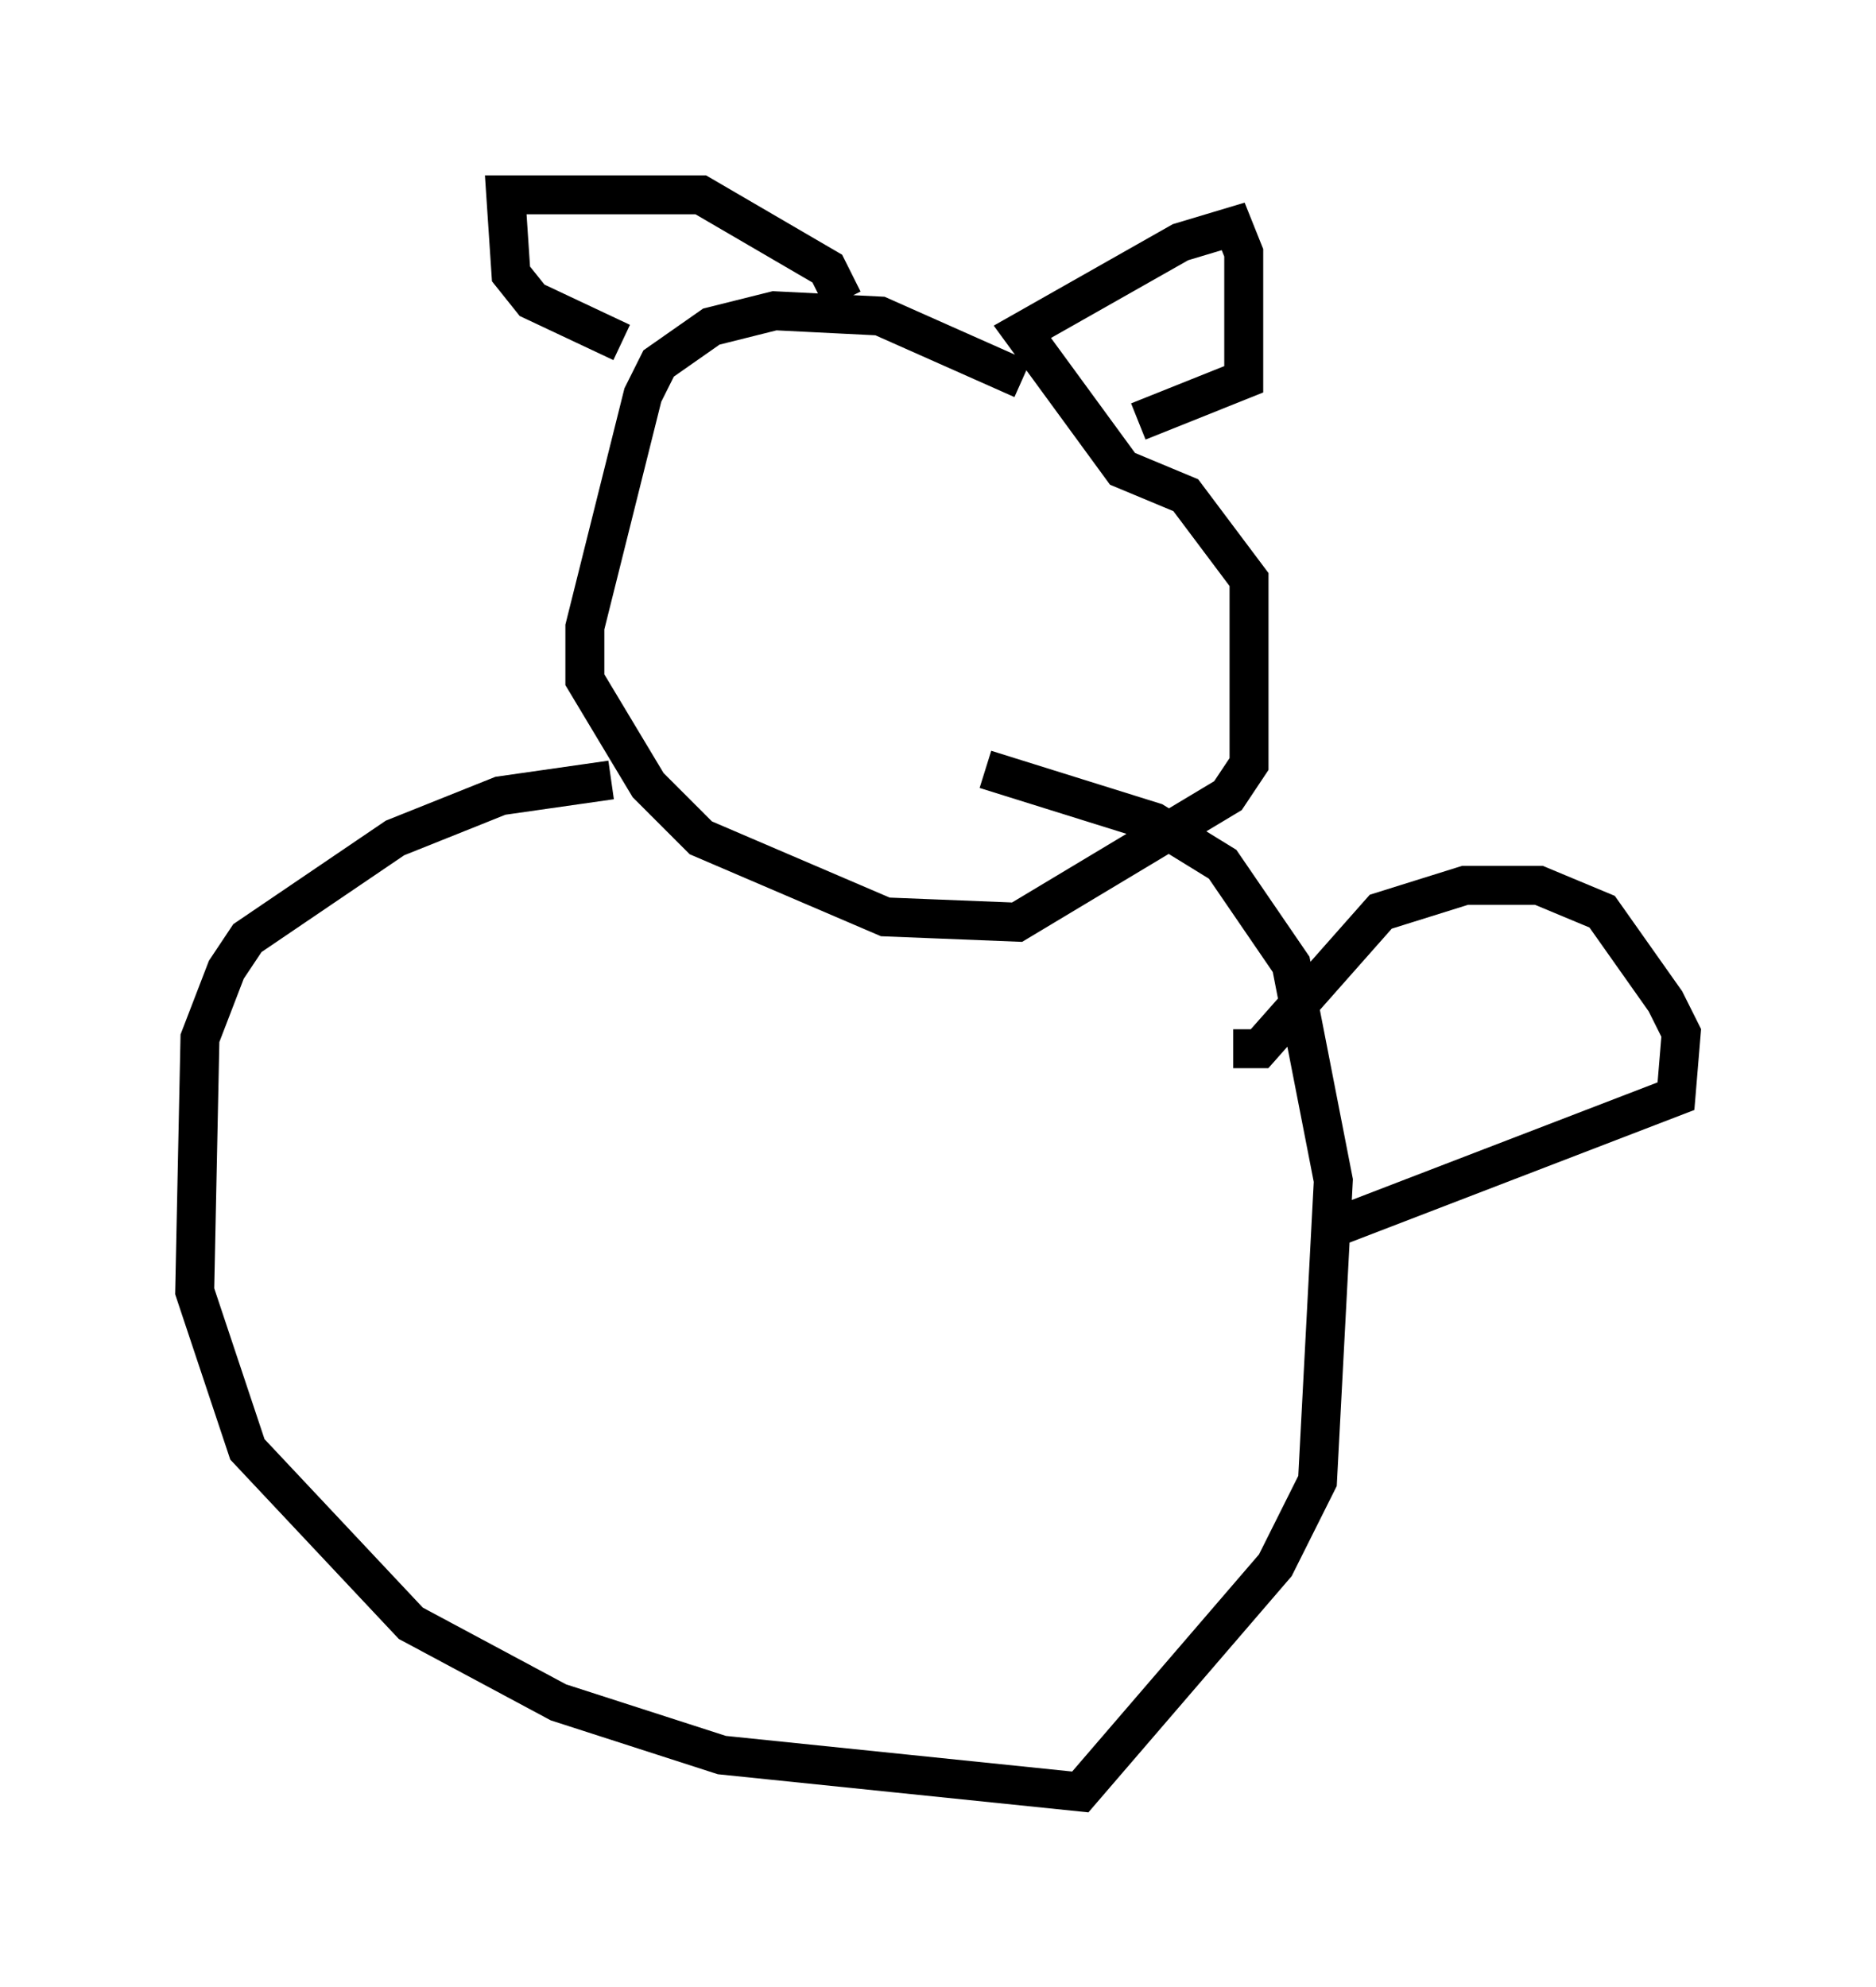 <?xml version="1.0" encoding="utf-8" ?>
<svg baseProfile="full" height="51.001" version="1.1" width="48.159" xmlns="http://www.w3.org/2000/svg" xmlns:ev="http://www.w3.org/2001/xml-events" xmlns:xlink="http://www.w3.org/1999/xlink"><defs /><rect fill="white" height="51.001" width="48.159" x="0" y="0" /><path d="M27.057, 11.225 m-0.812, -1.488 l-3.654, -1.624 -2.706, -0.135 l-1.624, 0.406 -1.353, 0.947 l-0.406, 0.812 -1.488, 5.954 l0.0, 1.353 1.624, 2.706 l1.353, 1.353 4.736, 2.03 l3.383, 0.135 5.413, -3.248 l0.541, -0.812 0.0, -4.736 l-1.624, -2.165 -1.624, -0.677 l-2.571, -3.518 4.059, -2.3 l1.353, -0.406 0.271, 0.677 l0.0, 3.248 -2.706, 1.083 m-7.578, -3.112 l-0.406, -0.812 -3.248, -1.894 l-5.007, 0.0 0.135, 2.03 l0.541, 0.677 2.3, 1.083 m-0.271, 11.231 l-2.842, 0.406 -2.706, 1.083 l-3.789, 2.571 -0.541, 0.812 l-0.677, 1.759 -0.135, 6.495 l1.353, 4.059 4.195, 4.465 l3.789, 2.03 4.195, 1.353 l9.202, 0.947 5.007, -5.819 l1.083, -2.165 0.406, -7.713 l-1.083, -5.548 -1.759, -2.571 l-1.759, -1.083 -4.33, -1.353 m6.36, 7.172 l0.677, 0.0 3.112, -3.518 l2.165, -0.677 1.894, 0.0 l1.624, 0.677 1.624, 2.3 l0.406, 0.812 -0.135, 1.624 l-8.796, 3.383 " fill="none" stroke="black" stroke-width="1" /></svg>